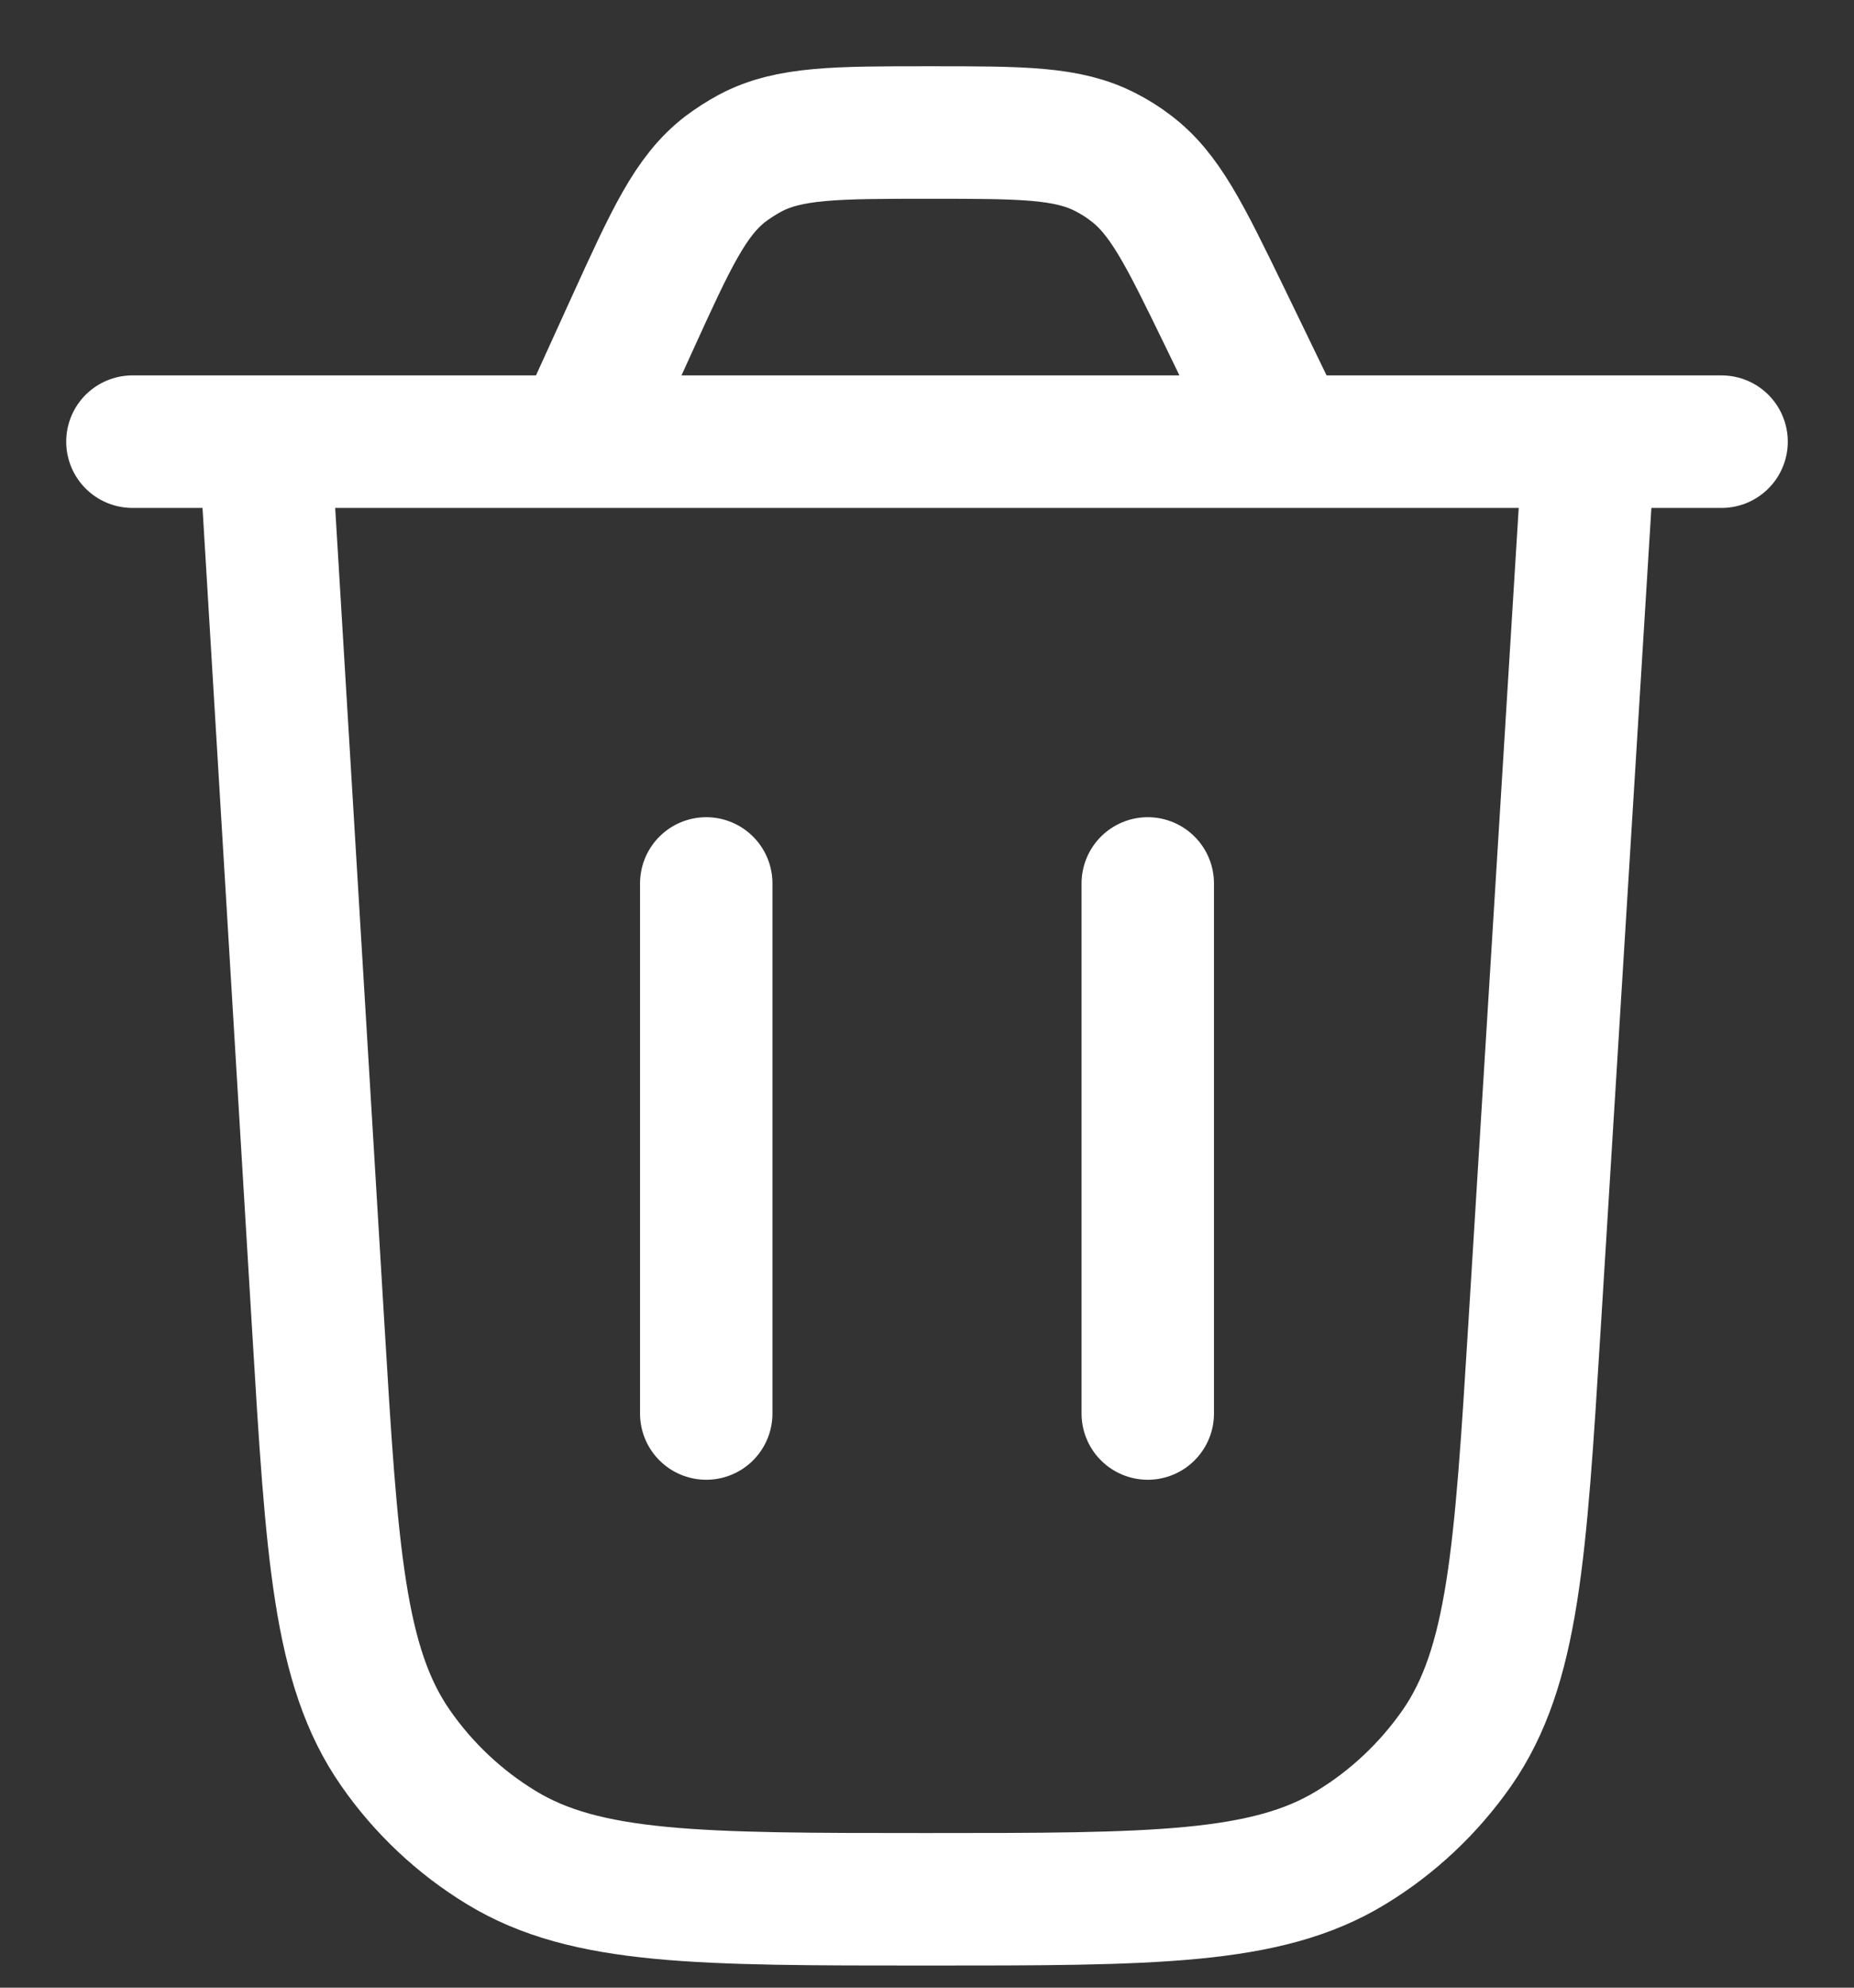 <svg width="14" height="15" viewBox="0 0 14 15" fill="none" xmlns="http://www.w3.org/2000/svg">
<rect x="0" y="0" width="14" height="15" fill="#333333" stroke="none"/>
<path d="M12 3.333L11.587 10.017C11.481 11.724 11.428 12.578 11.001 13.192C10.789 13.495 10.517 13.752 10.2 13.944C9.561 14.333 8.706 14.333 6.995 14.333C5.282 14.333 4.426 14.333 3.786 13.943C3.47 13.751 3.197 13.494 2.986 13.19C2.558 12.575 2.506 11.72 2.403 10.01L2 3.333M1 3.333H13M9.704 3.333L9.249 2.394C8.946 1.771 8.795 1.459 8.534 1.265C8.477 1.221 8.415 1.183 8.351 1.15C8.063 1 7.716 1 7.023 1C6.313 1 5.957 1 5.664 1.156C5.599 1.191 5.537 1.231 5.478 1.275C5.214 1.478 5.067 1.801 4.772 2.448L4.369 3.333M5.333 10.667V6.667M8.667 10.667V6.667" stroke="white" stroke-linecap="round"/>
</svg>
